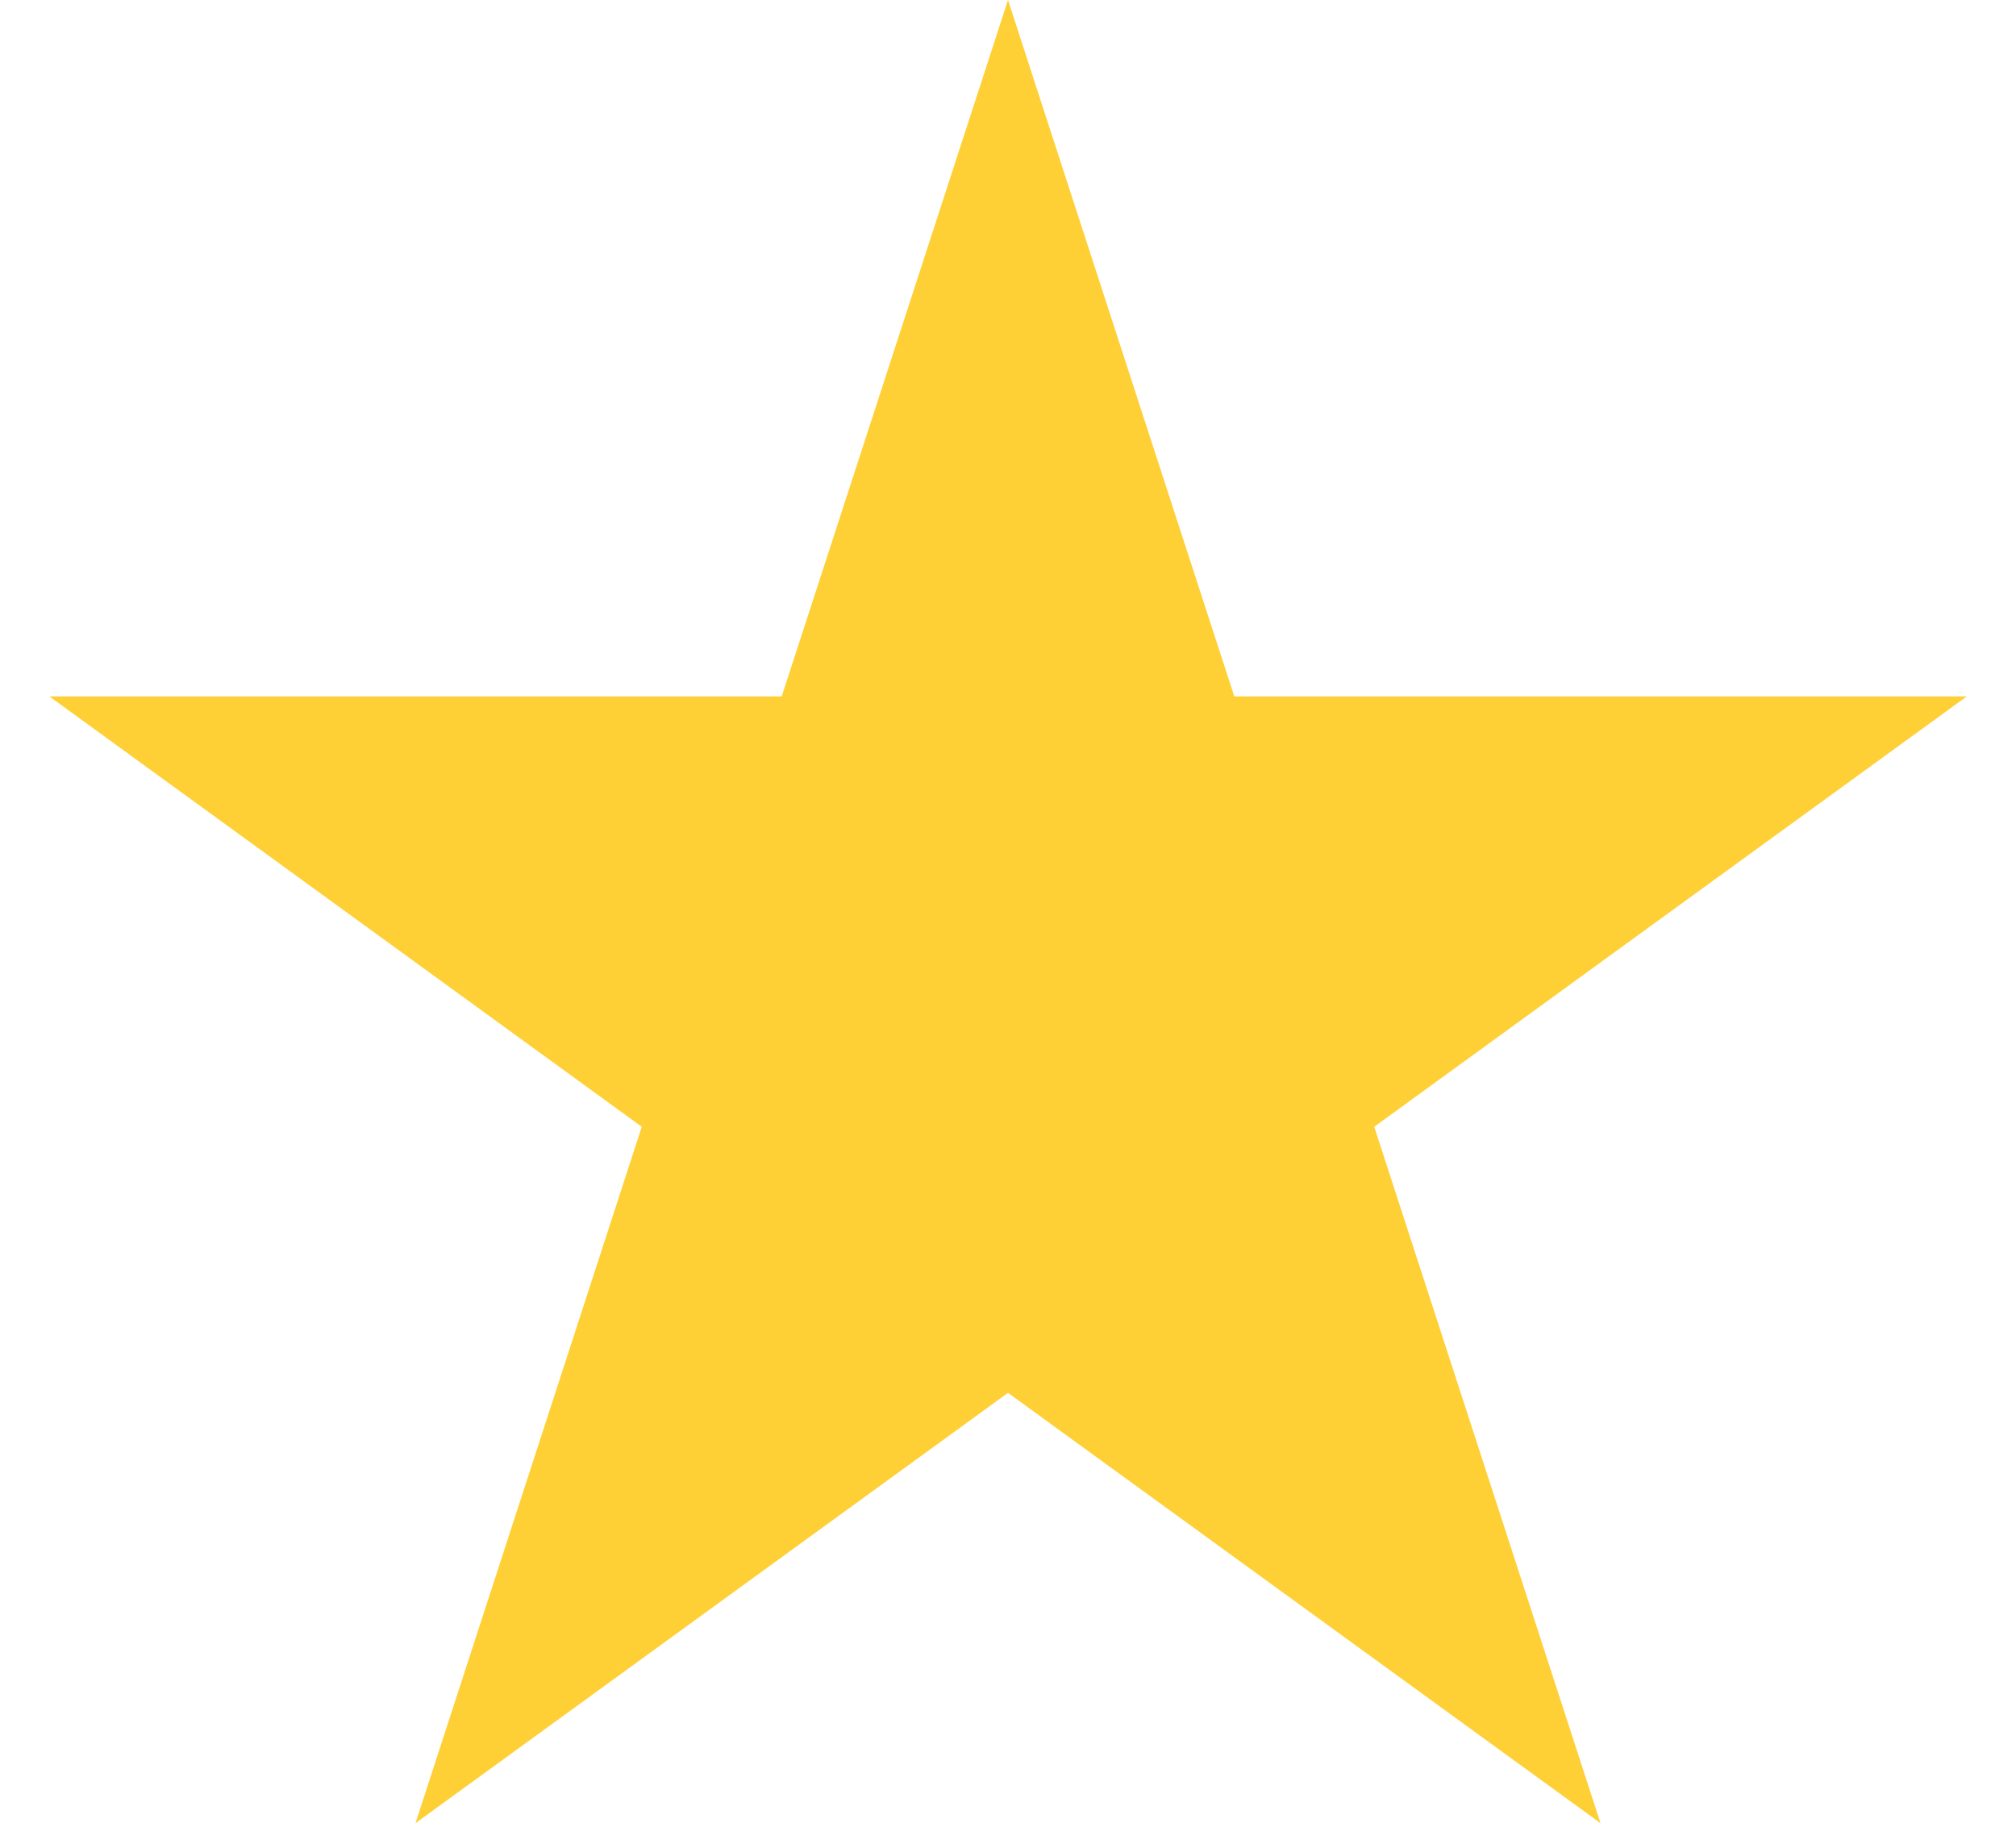 <svg width="12" height="11" fill="none" xmlns="http://www.w3.org/2000/svg"><path d="M6 0l1.347 4.146h4.36L8.18 6.708l1.347 4.146L6 8.292l-3.527 2.562L3.82 6.708.294 4.146h4.359L6 0z" fill="#FED036"/></svg>